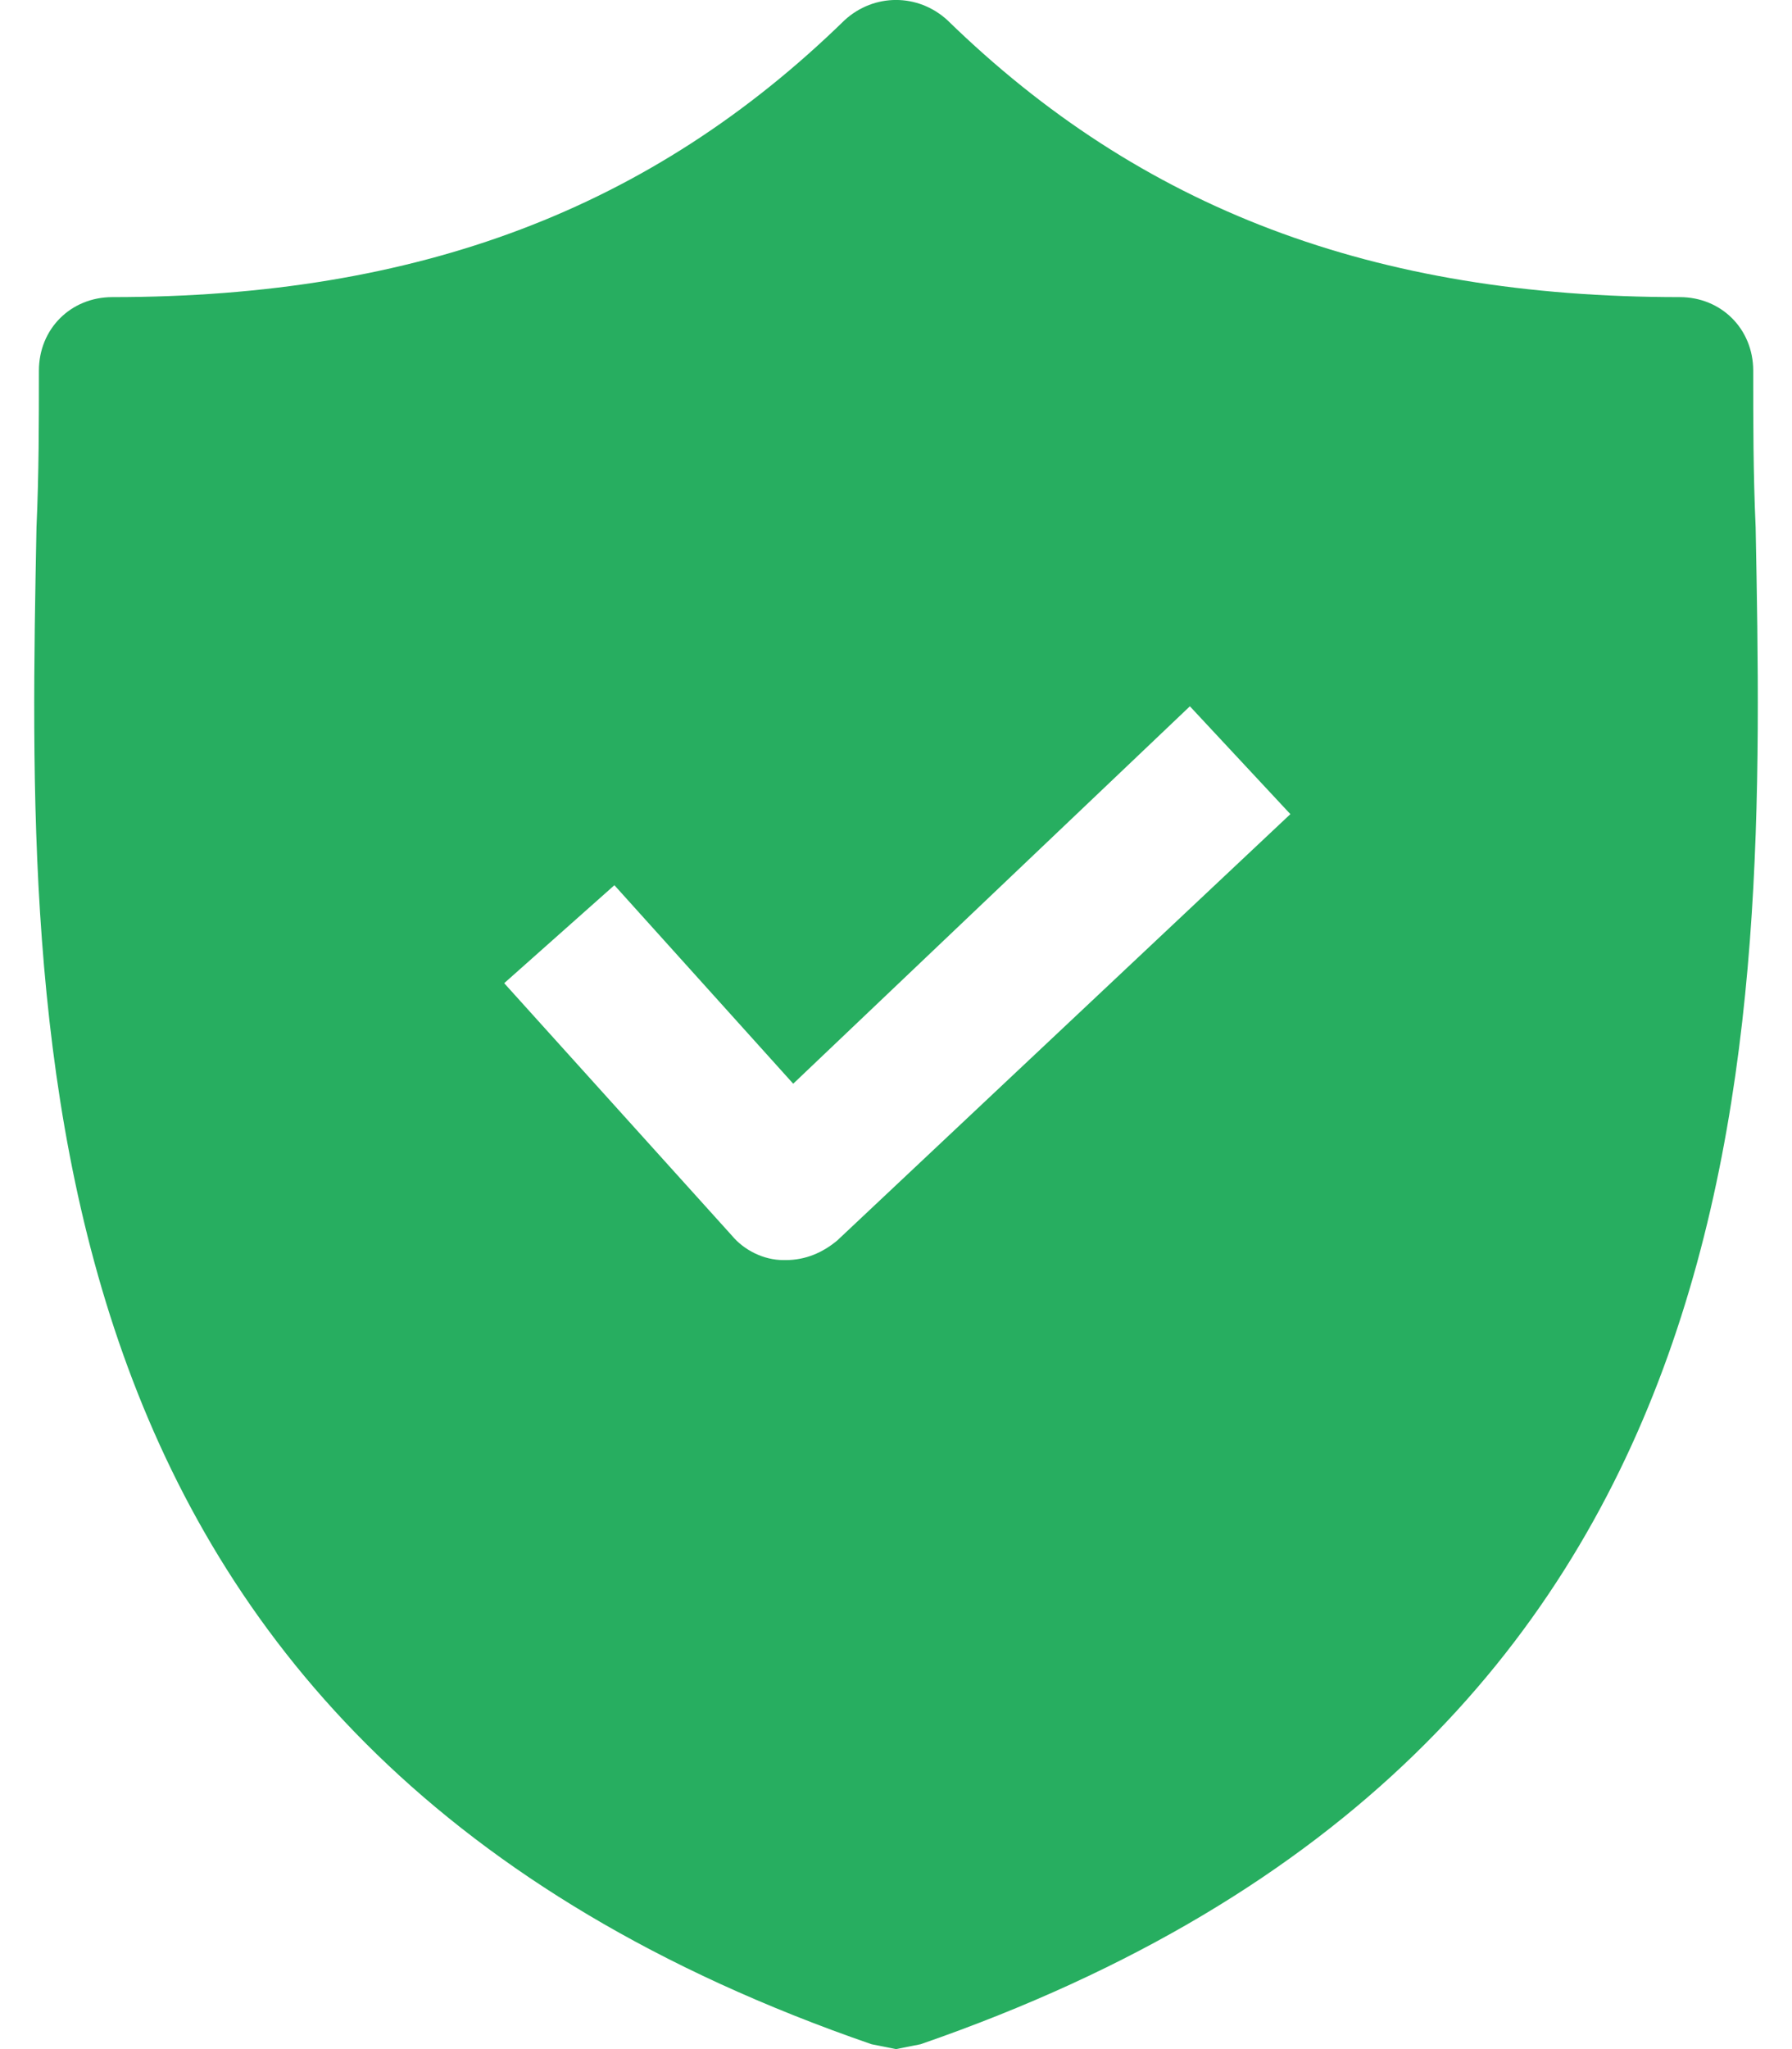 <svg width="14" height="16" viewBox="0 0 14 16" fill="none" xmlns="http://www.w3.org/2000/svg">
<path d="M13.716 4.118C13.697 3.697 13.697 3.296 13.697 2.894C13.697 2.569 13.448 2.32 13.123 2.32C10.731 2.32 8.914 1.631 7.402 0.158C7.172 -0.053 6.828 -0.053 6.598 0.158C5.087 1.631 3.269 2.32 0.878 2.32C0.552 2.32 0.304 2.569 0.304 2.894C0.304 3.296 0.304 3.697 0.285 4.118C0.208 8.136 0.093 13.647 6.809 15.962L7 16L7.192 15.962C13.888 13.647 13.793 8.155 13.716 4.118ZM6.541 9.686C6.426 9.782 6.292 9.839 6.139 9.839H6.12C5.967 9.839 5.814 9.763 5.718 9.648L3.939 7.677L4.8 6.912L6.197 8.462L9.296 5.515L10.081 6.357L6.541 9.686Z" fill="#27AE60"/>
</svg>
